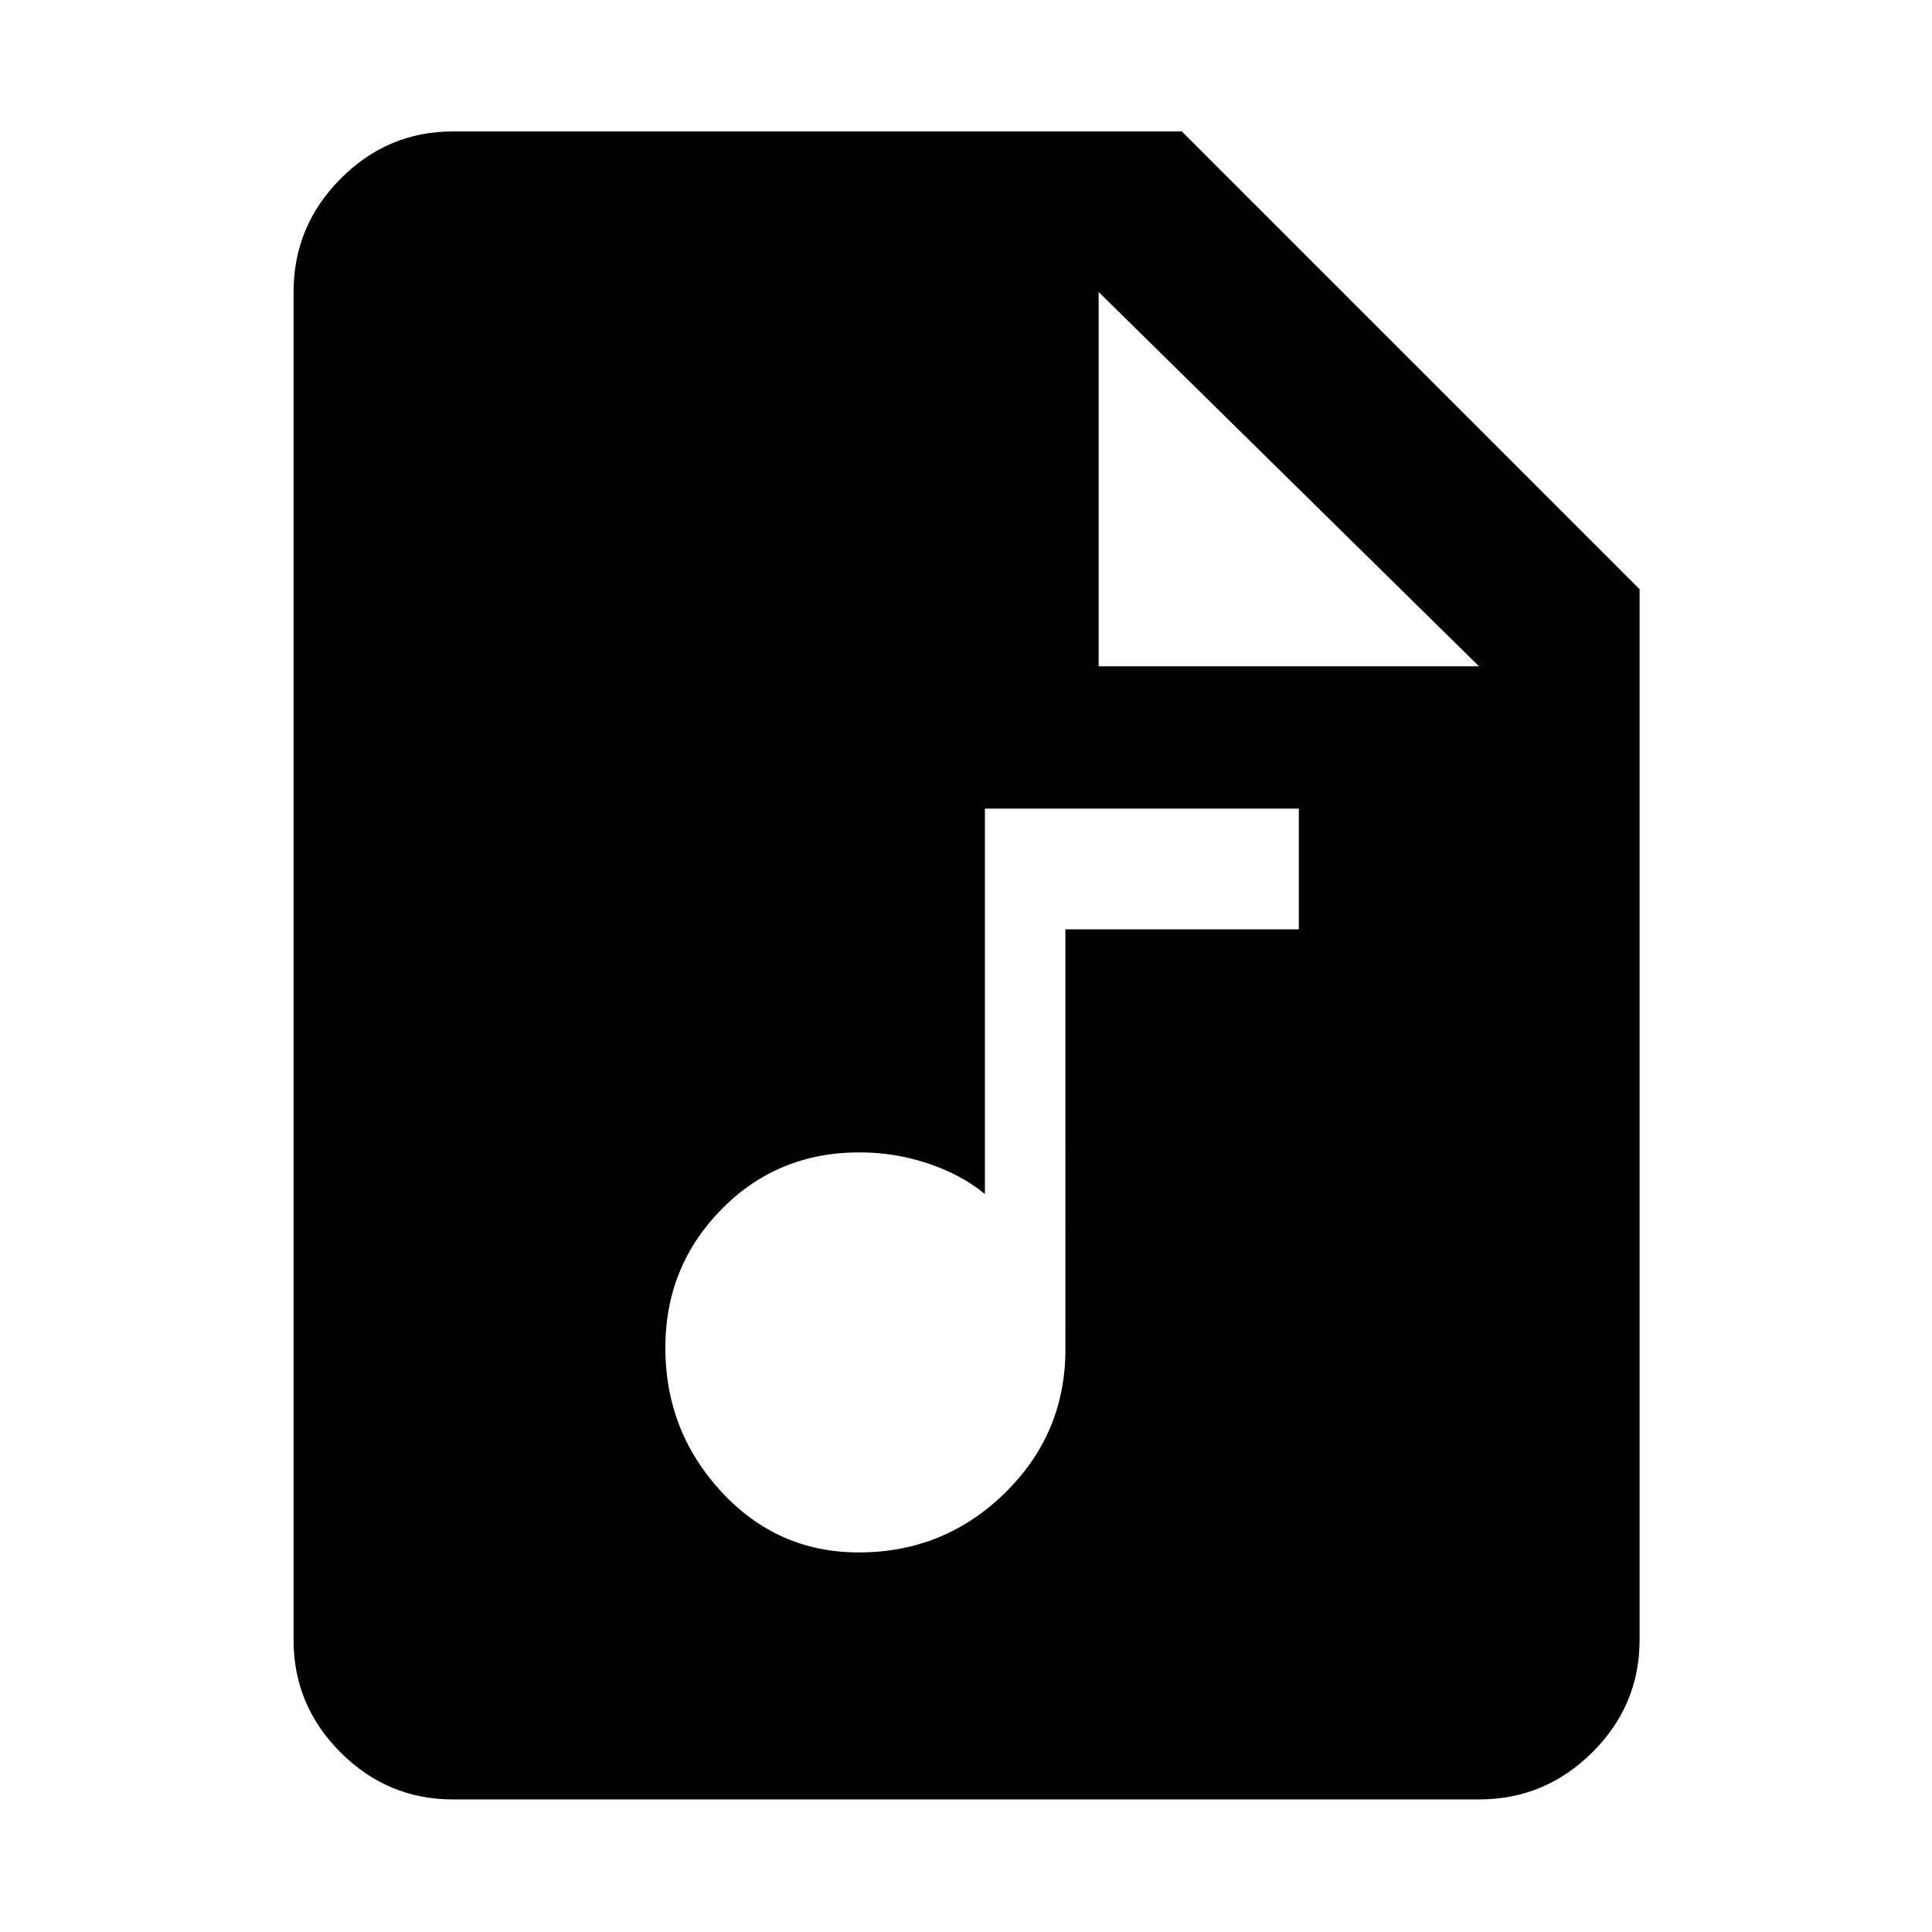 <svg xmlns="http://www.w3.org/2000/svg" width="48" height="48" viewBox="0 96 960 960"><path d="M426.717 867.391q42.413 0 72.544-29.467 30.13-29.467 30.13-71.359V557.782h116v-60h-156v191.522q-11.565-9.565-28.116-15.13-16.55-5.565-34.275-5.565-40.696 0-68.544 28.347-27.847 28.348-27.847 68.761 0 41.413 27.847 71.544 27.848 30.13 68.261 30.13Zm-201.63 122.74q-32.507 0-55.862-23.356-23.356-23.355-23.356-55.862V241.087q0-32.74 23.356-56.262 23.355-23.521 55.862-23.521h362.131l227.478 227.478v522.131q0 32.507-23.521 55.862-23.522 23.356-56.262 23.356H225.087Zm320.826-563.044h189l-189-186v186Z"/></svg>